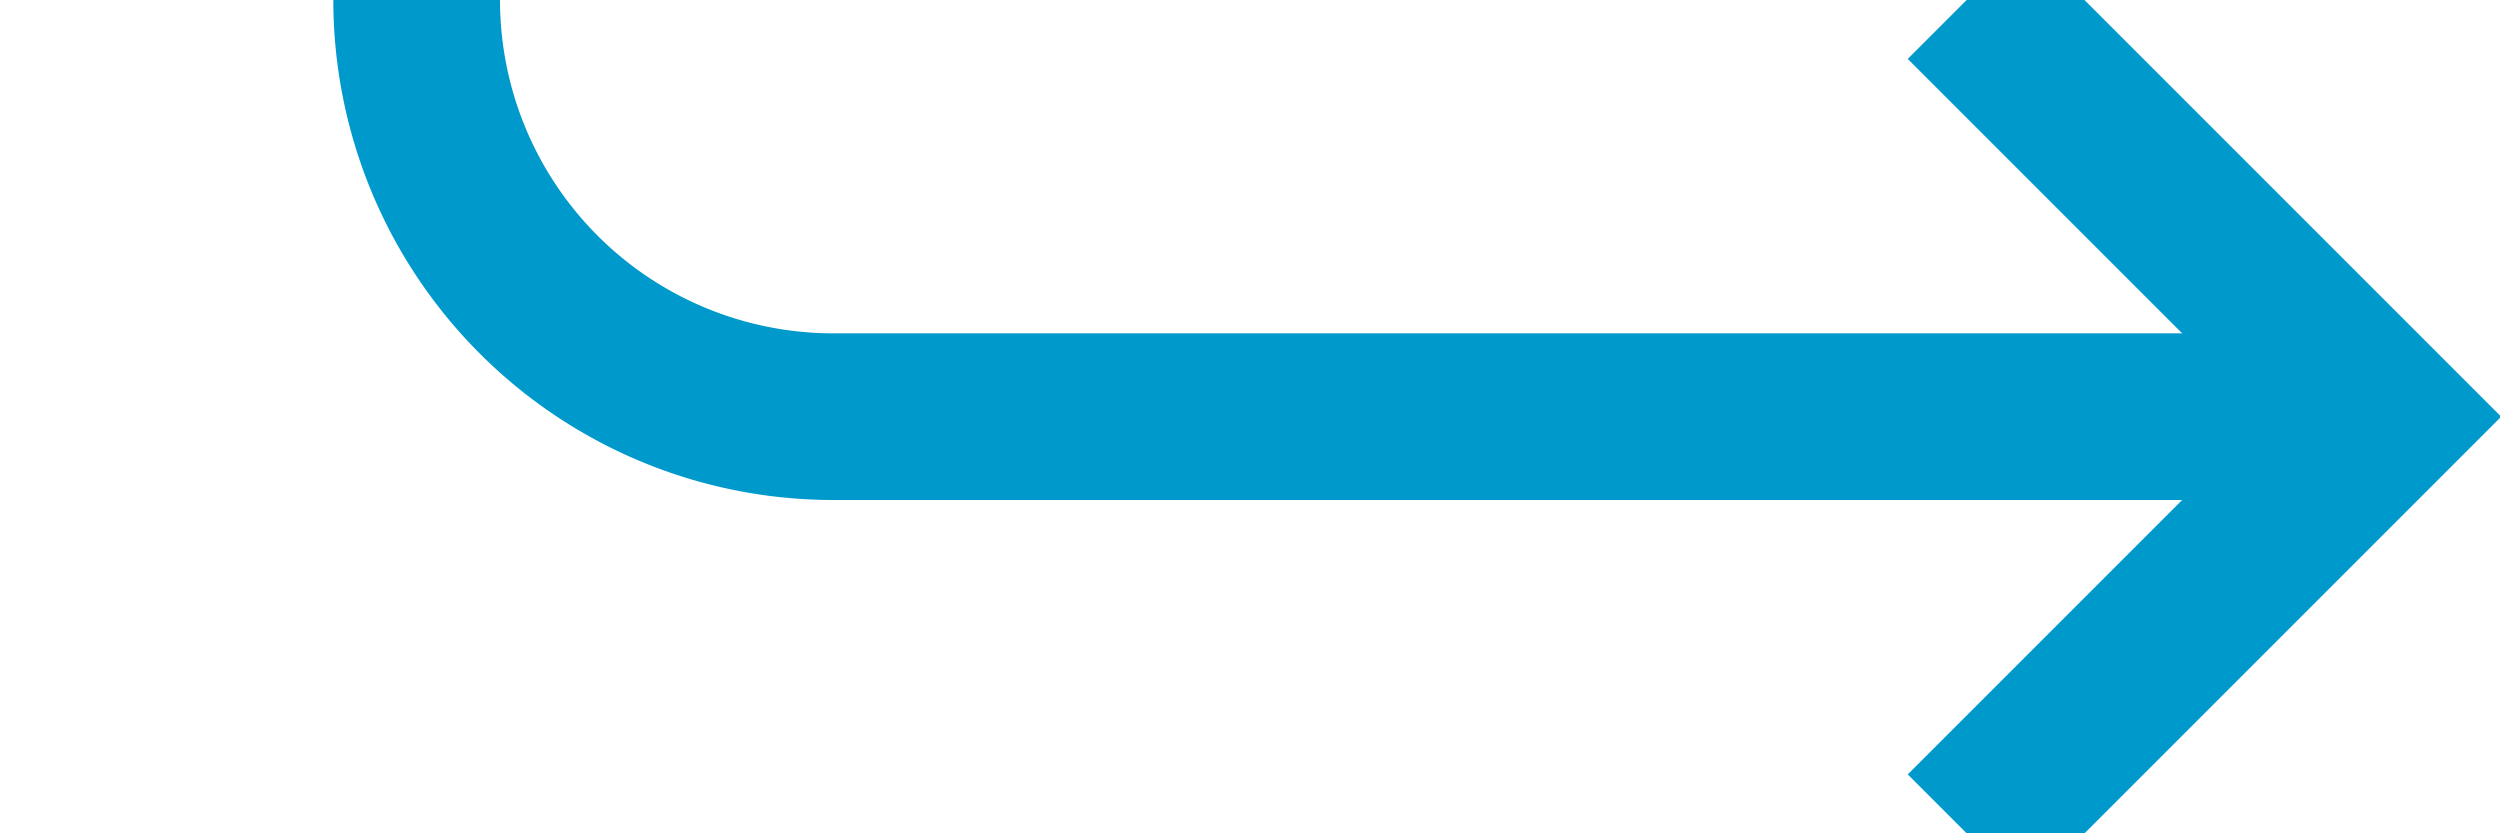 ﻿<?xml version="1.0" encoding="utf-8"?>
<svg version="1.1" xmlns:xlink="http://www.w3.org/1999/xlink" width="30px" height="10px" preserveAspectRatio="xMinYMid meet" viewBox="1444 368  30 8" xmlns="http://www.w3.org/2000/svg">
  <path d="M 1449 332  L 1449 367  A 5 5 0 0 0 1454 372 L 1472 372  " stroke-width="2" stroke="#0099cc" fill="none" />
  <path d="M 1449 330  A 3.5 3.5 0 0 0 1445.5 333.5 A 3.5 3.5 0 0 0 1449 337 A 3.5 3.5 0 0 0 1452.5 333.5 A 3.5 3.5 0 0 0 1449 330 Z M 1466.893 367.707  L 1471.186 372  L 1466.893 376.293  L 1468.307 377.707  L 1473.307 372.707  L 1474.014 372  L 1473.307 371.293  L 1468.307 366.293  L 1466.893 367.707  Z " fill-rule="nonzero" fill="#0099cc" stroke="none" />
</svg>